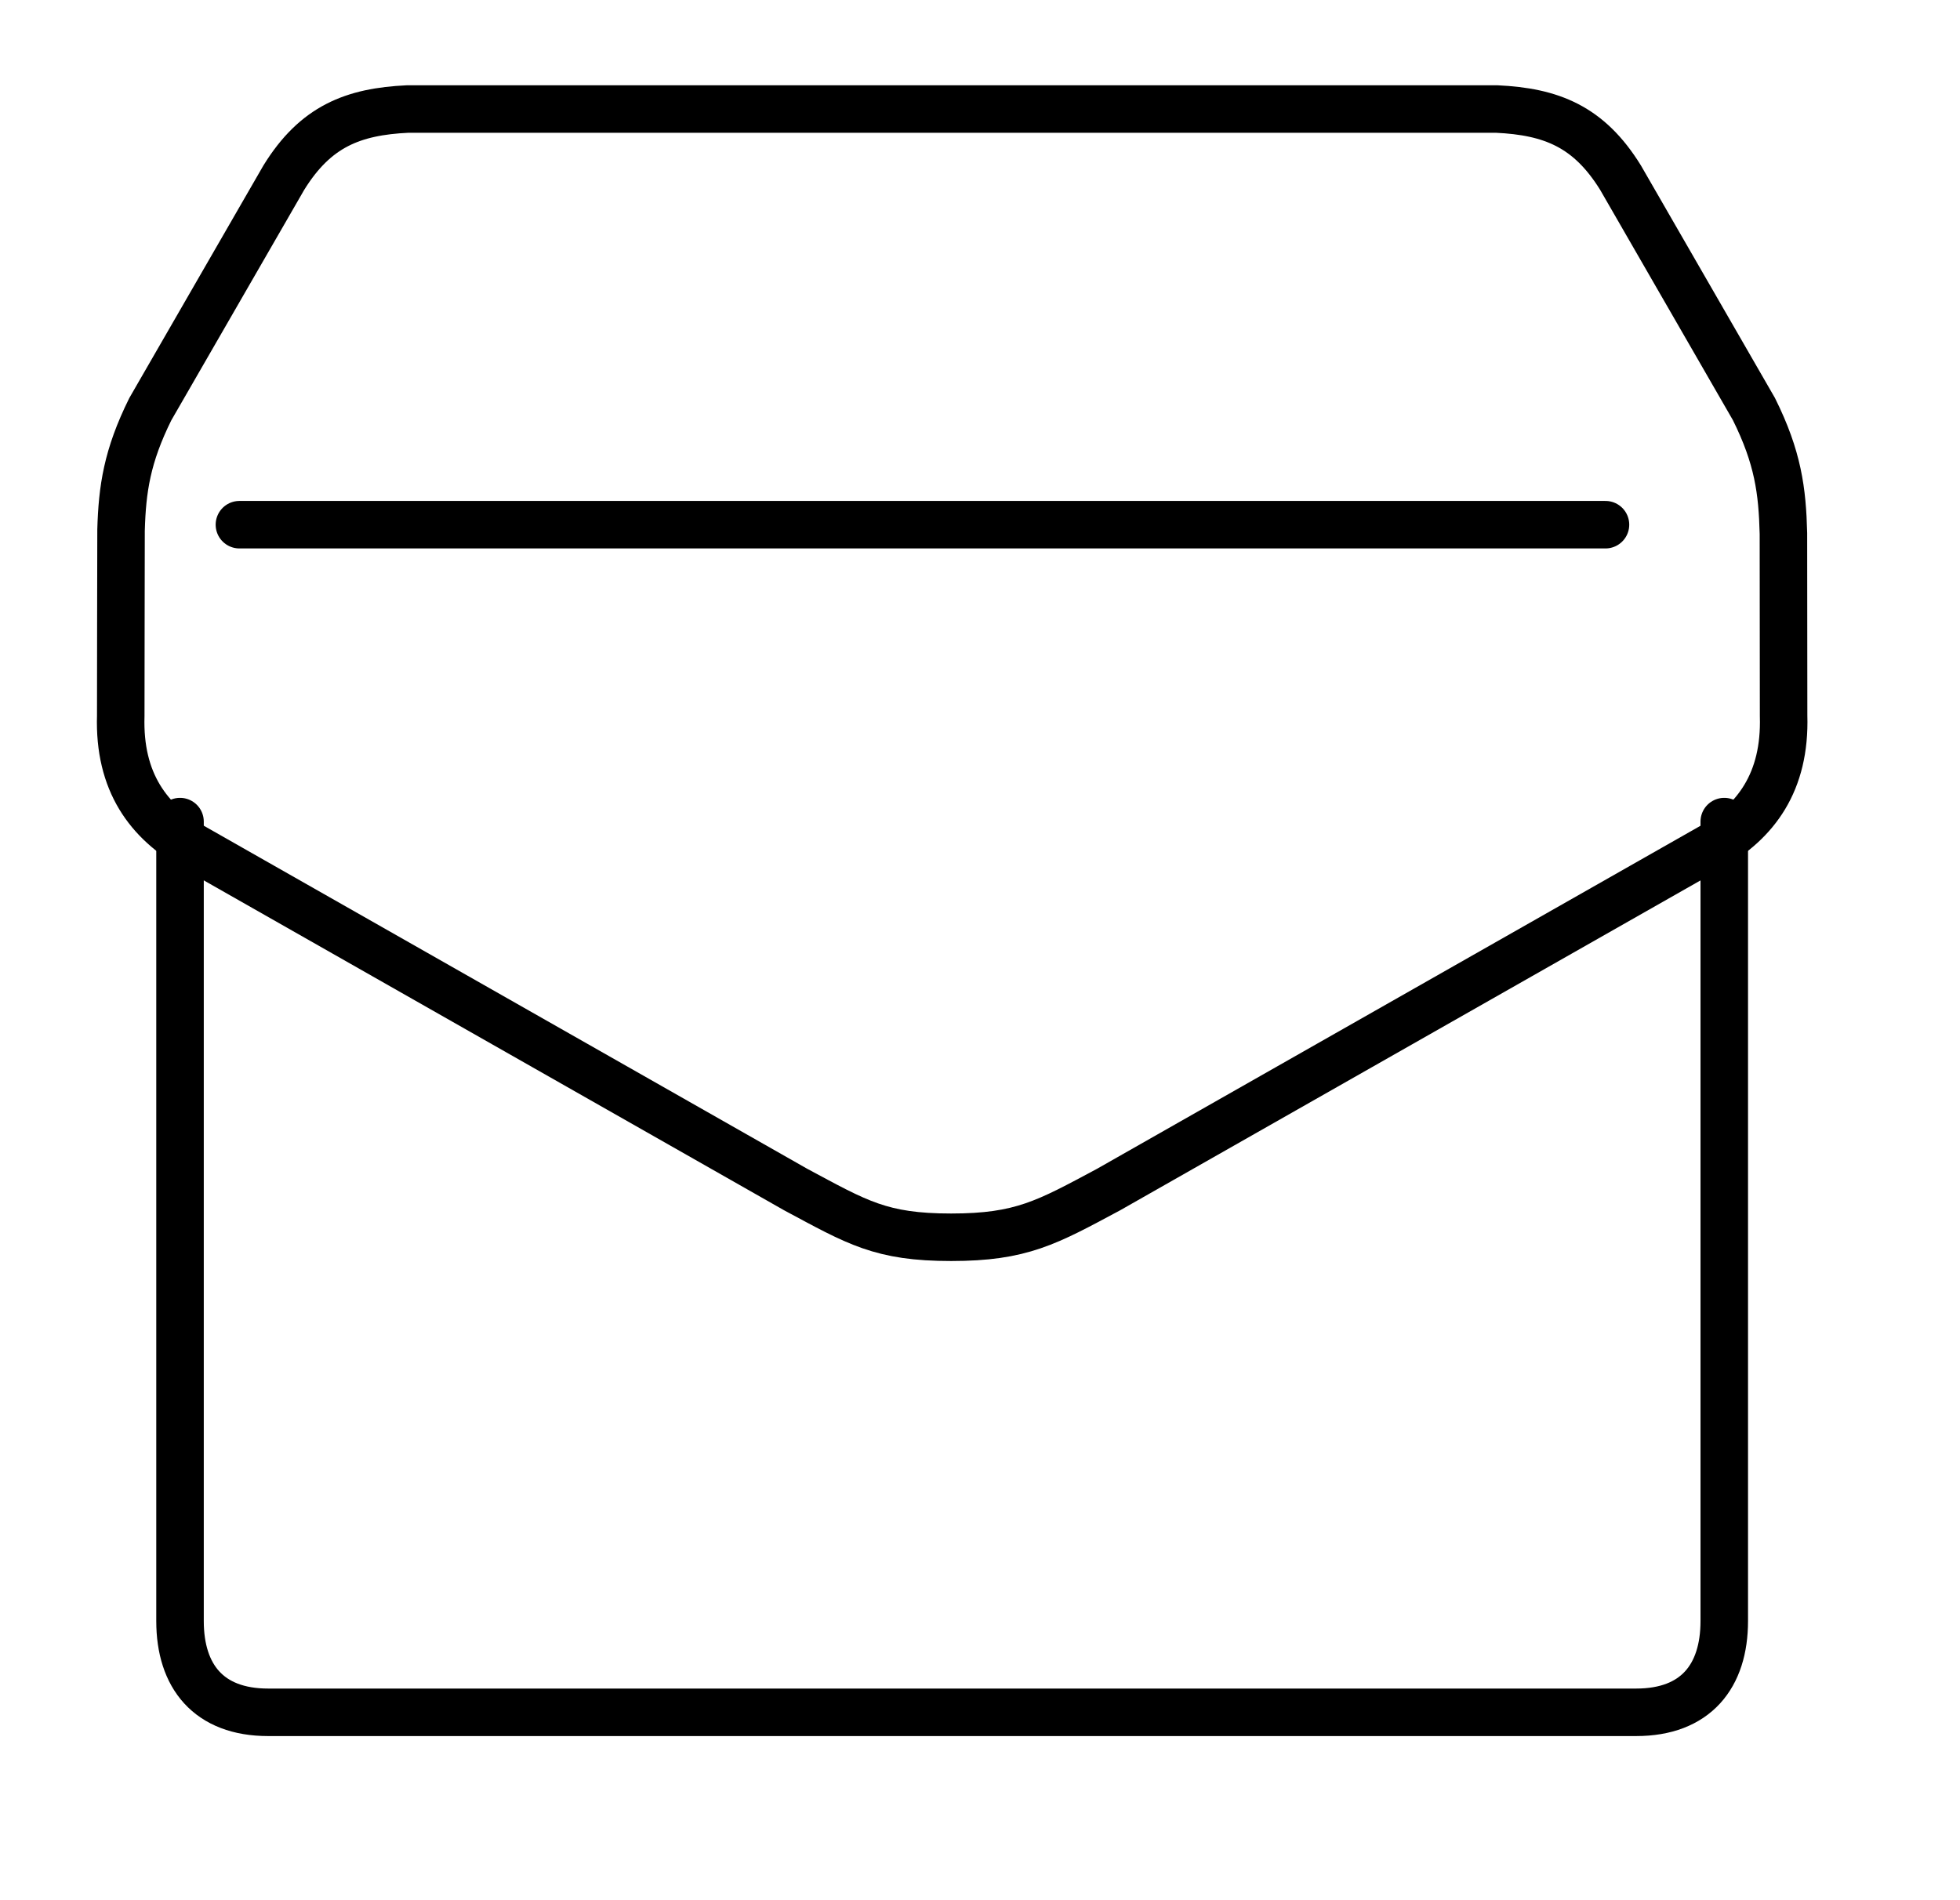 <svg width="33" height="32" viewBox="0 0 33 32" fill="none" xmlns="http://www.w3.org/2000/svg">
<path d="M3.031 13.836V27.299C3.031 28.229 3.512 28.836 4.514 28.836H27.548C28.551 28.836 29.031 28.229 29.031 27.299V13.836" stroke="currentColor" stroke-width="0.8" stroke-miterlimit="79.84" stroke-linecap="round" stroke-linejoin="round"/>
<path fill-rule="evenodd" clip-rule="evenodd" d="M25.198 1.836C26.117 1.879 26.75 2.128 27.284 2.991L29.531 6.89C29.936 7.705 30.009 8.265 30.027 8.985C30.028 9.032 30.029 12.006 30.03 12.055C30.063 13.17 29.565 13.842 28.788 14.277L18.666 20.032C17.626 20.589 17.198 20.836 16.014 20.836C14.83 20.836 14.436 20.589 13.396 20.032L3.275 14.277C2.498 13.842 1.999 13.17 2.033 12.055C2.034 11.985 2.036 8.993 2.038 8.927C2.058 8.234 2.138 7.683 2.531 6.89L4.779 2.991C5.312 2.128 5.945 1.879 6.865 1.836H25.198Z" stroke="currentColor" stroke-width="0.8" stroke-miterlimit="79.84" stroke-linecap="round" stroke-linejoin="round"/>
<path d="M4.031 8.836H27.031" stroke="currentColor" stroke-width="0.8" stroke-miterlimit="79.84" stroke-linecap="round" stroke-linejoin="round"/>
</svg>
